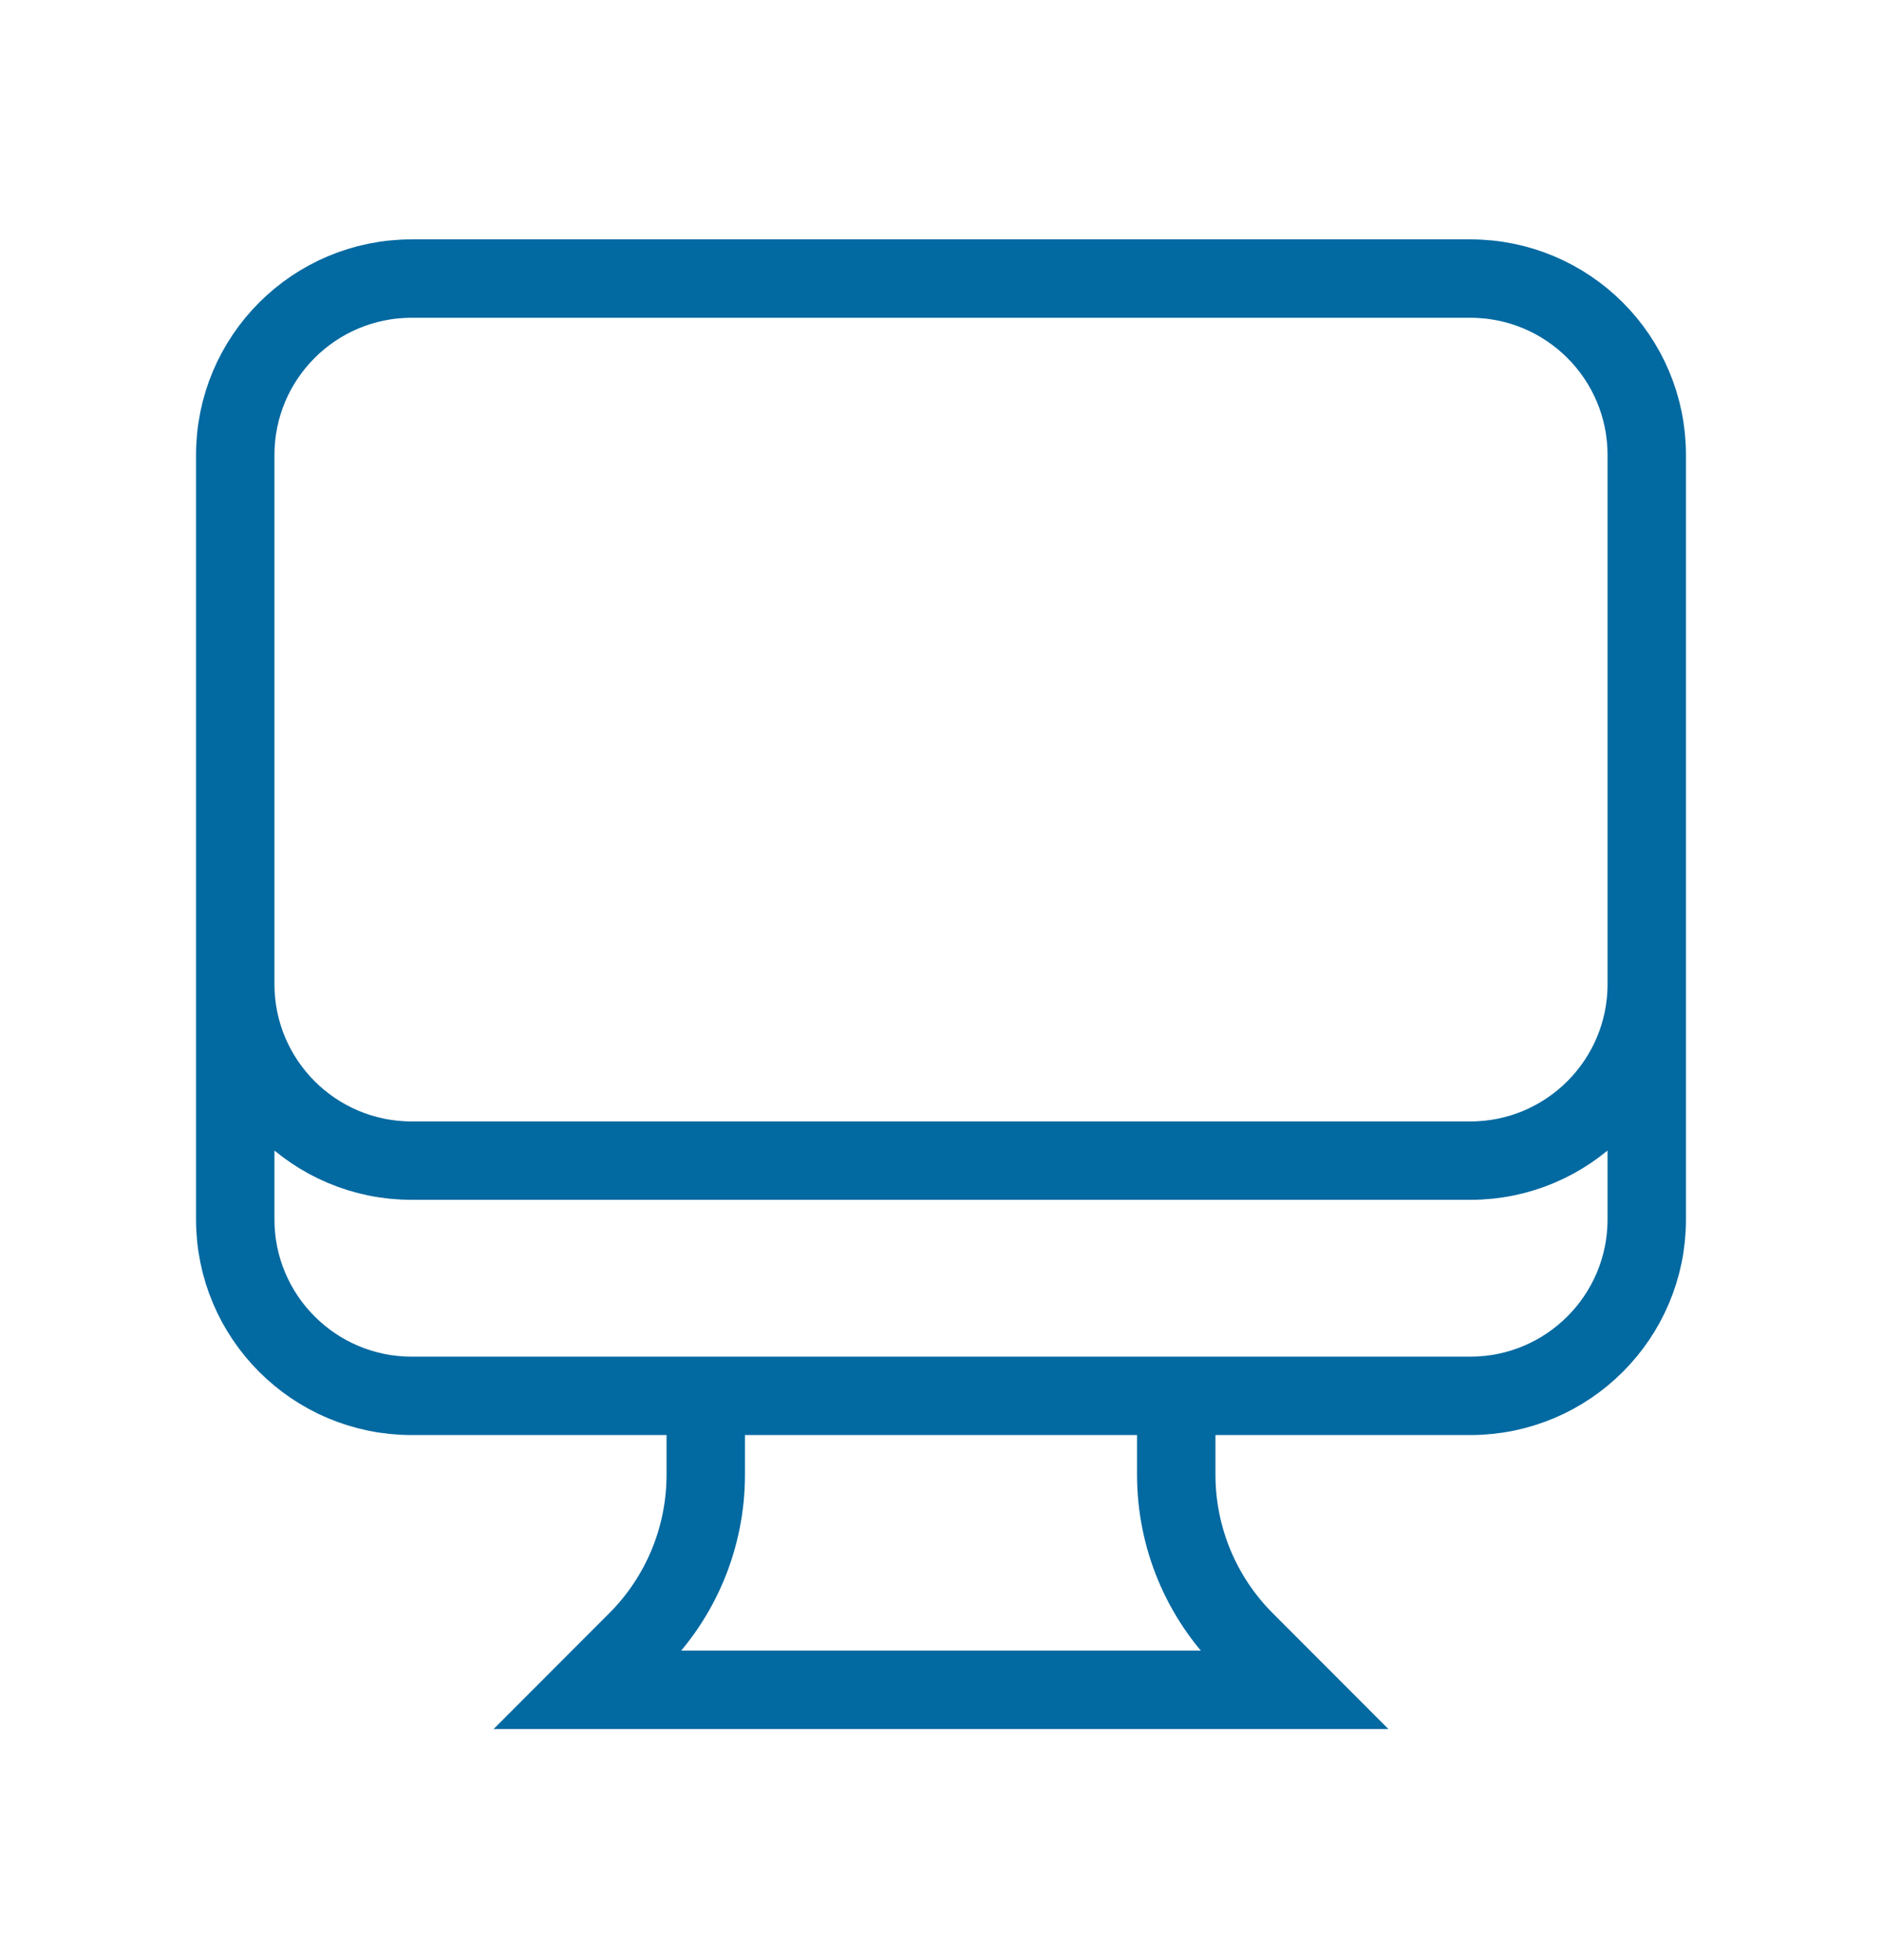 <svg width="24" height="25" viewBox="0 0 24 25" fill="none" xmlns="http://www.w3.org/2000/svg">
<g id="heroicons-outline/computer-desktop">
<path id="Vector" d="M9 17.803V18.81C9 19.606 8.684 20.369 8.121 20.931L7.5 21.553H16.5L15.879 20.931C15.316 20.369 15 19.606 15 18.81V17.803M21 5.803V15.553C21 16.795 19.993 17.803 18.75 17.803H5.25C4.007 17.803 3 16.795 3 15.553V5.803M21 5.803C21 4.56 19.993 3.553 18.75 3.553H5.25C4.007 3.553 3 4.56 3 5.803M21 5.803V12.553C21 13.795 19.993 14.803 18.75 14.803H5.25C4.007 14.803 3 13.795 3 12.553V5.803" stroke="#0369A1" strokeWidth="1.5" strokeLinecap="round" strokeLinejoin="round"/>
</g>
</svg>
